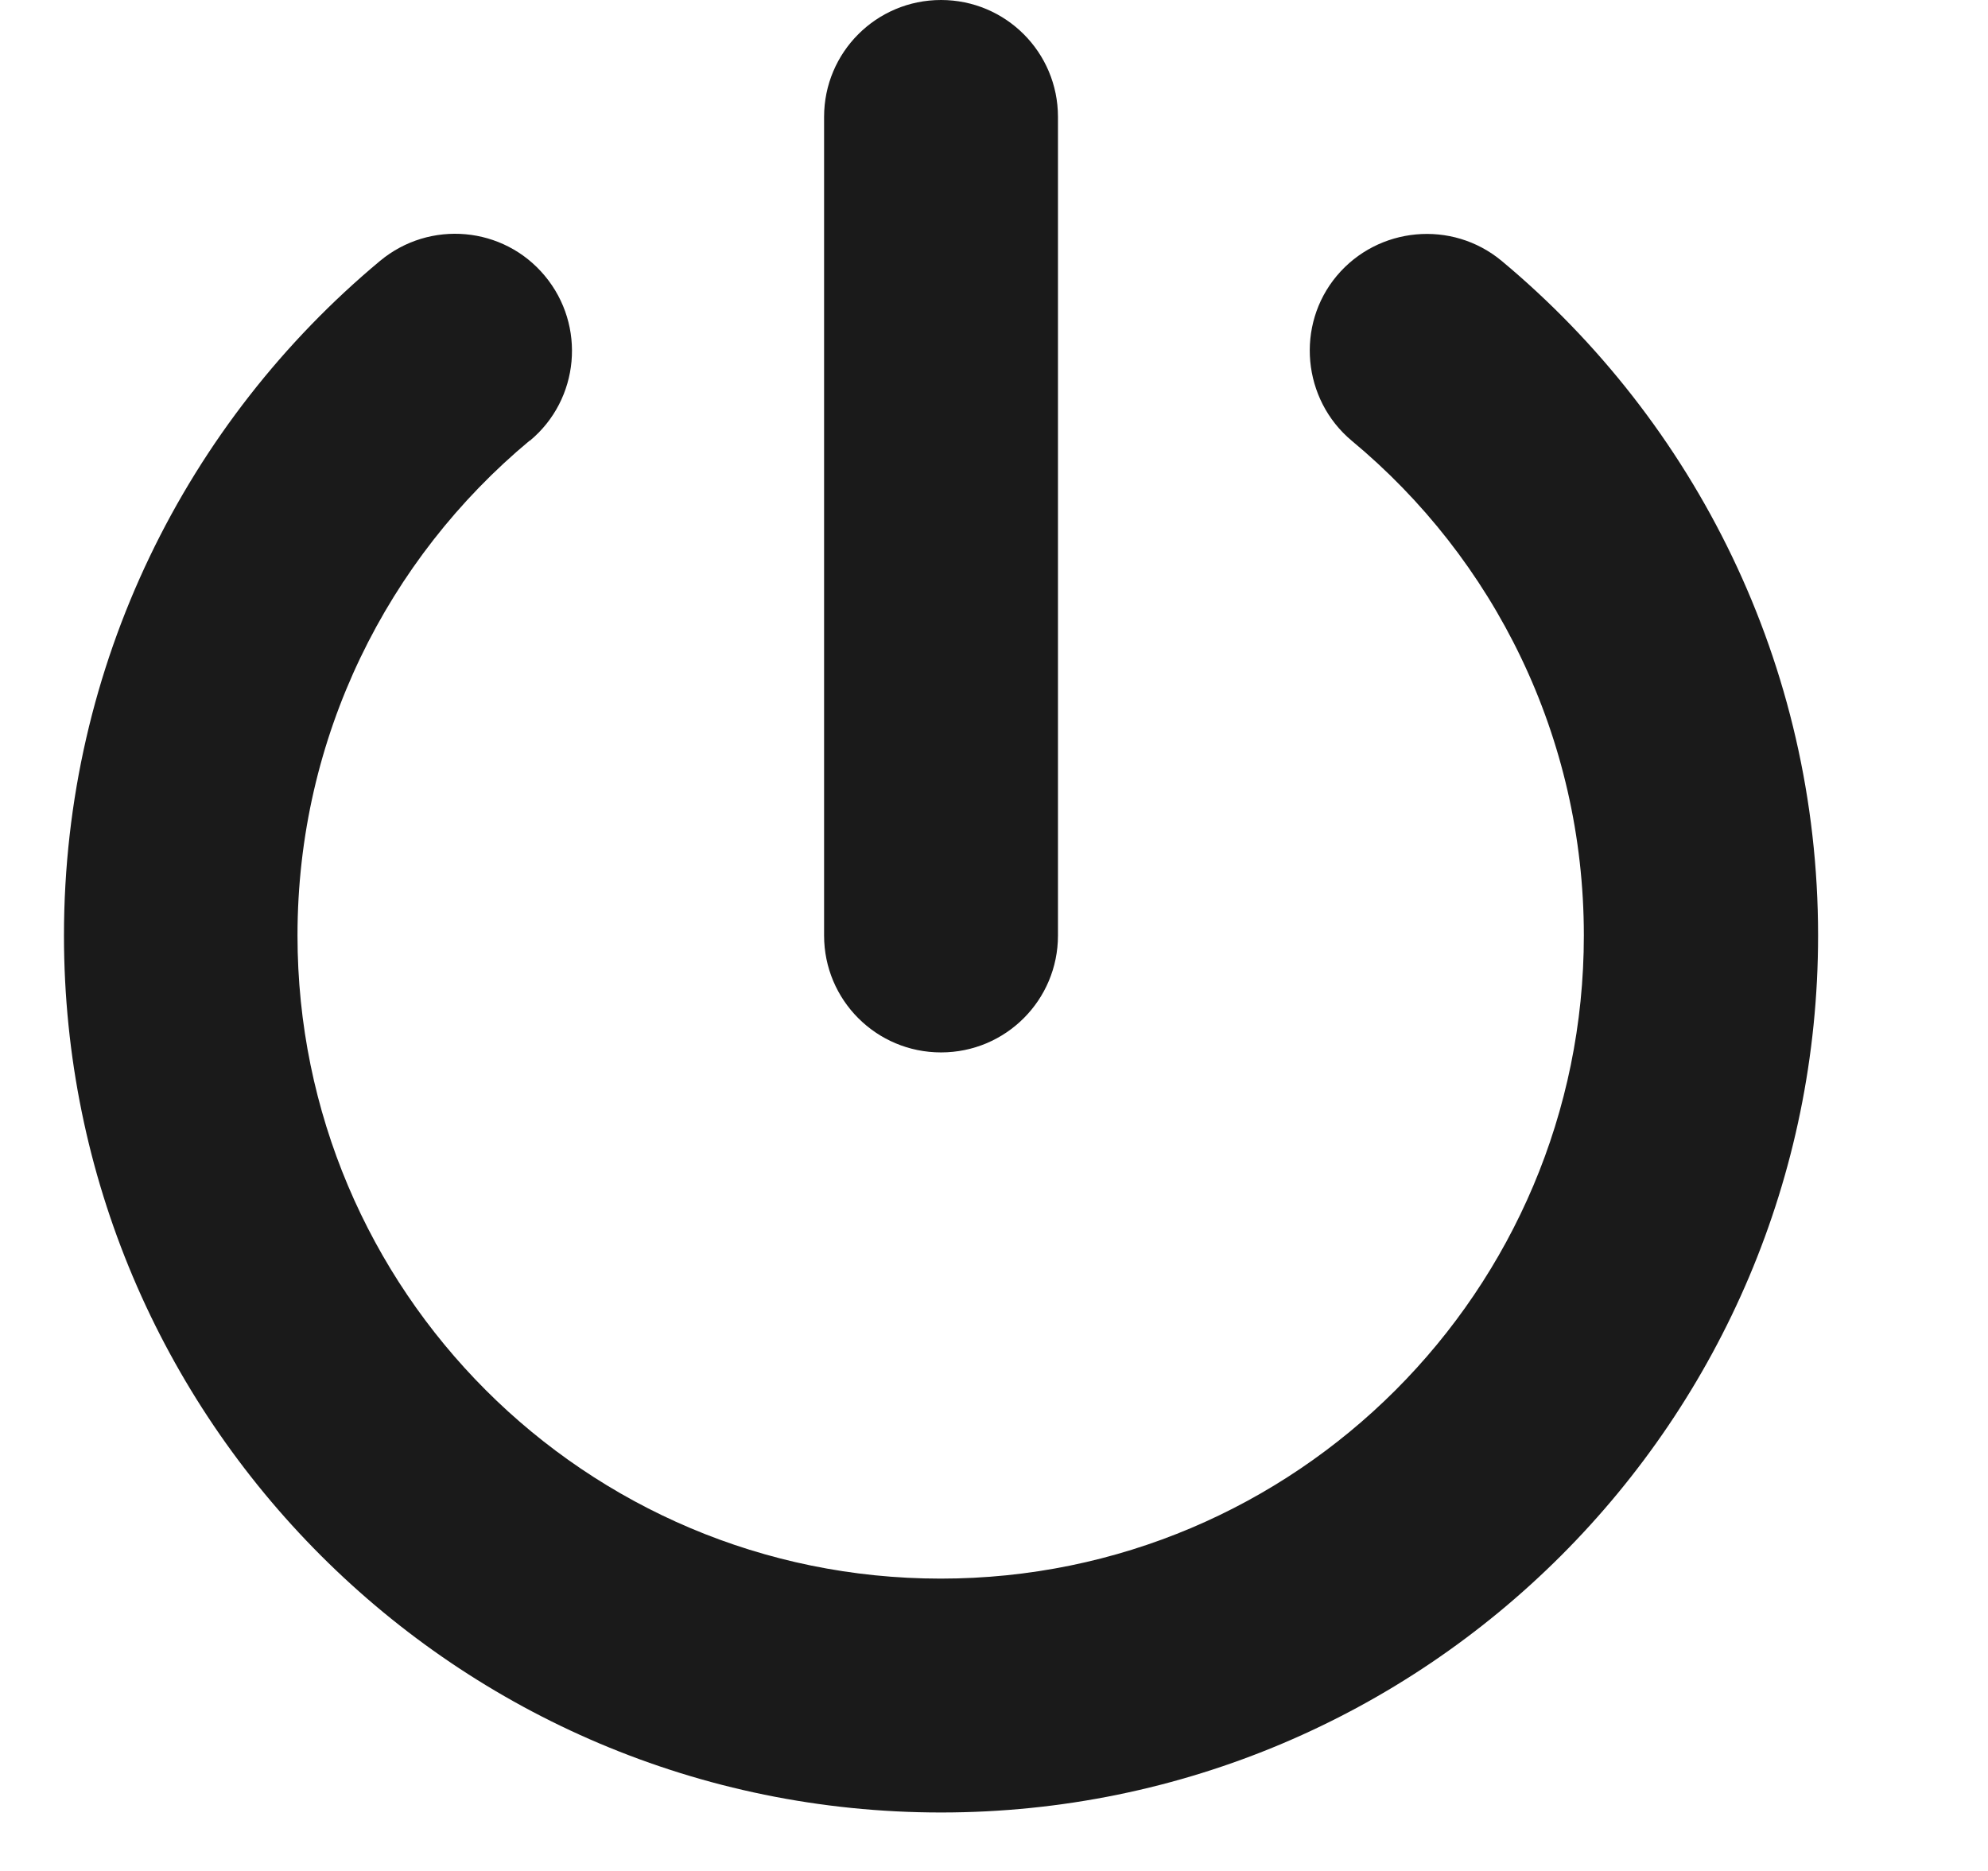 <svg width="17" height="16" viewBox="0 0 17 16" fill="none" xmlns="http://www.w3.org/2000/svg">
<g id="Frame">
<g clip-path="url(#clip0_28_115)">
<path id="Vector" d="M9.047 1C9.047 0.447 8.6 0 8.047 0C7.494 0 7.047 0.447 7.047 1V8C7.047 8.553 7.494 9 8.047 9C8.6 9 9.047 8.553 9.047 8V1ZM4.531 3.769C4.956 3.416 5.013 2.784 4.659 2.359C4.306 1.934 3.675 1.878 3.25 2.231C1.6 3.606 0.547 5.681 0.547 8C0.547 12.141 3.906 15.5 8.047 15.5C12.188 15.5 15.547 12.141 15.547 8C15.547 5.681 14.491 3.606 12.841 2.231C12.416 1.878 11.784 1.938 11.431 2.359C11.078 2.781 11.137 3.416 11.559 3.769C12.775 4.778 13.544 6.3 13.544 8C13.544 11.037 11.081 13.5 8.044 13.5C5.006 13.5 2.544 11.037 2.544 8C2.544 6.3 3.316 4.778 4.528 3.769H4.531Z" fill="#1A1A1A"/>
</g>
</g>
<defs>
<clipPath id="clip0_28_115">
<path d="M0.047 0H16.047V16H0.047V0Z" fill="white"/>
</clipPath>
</defs>
</svg>
